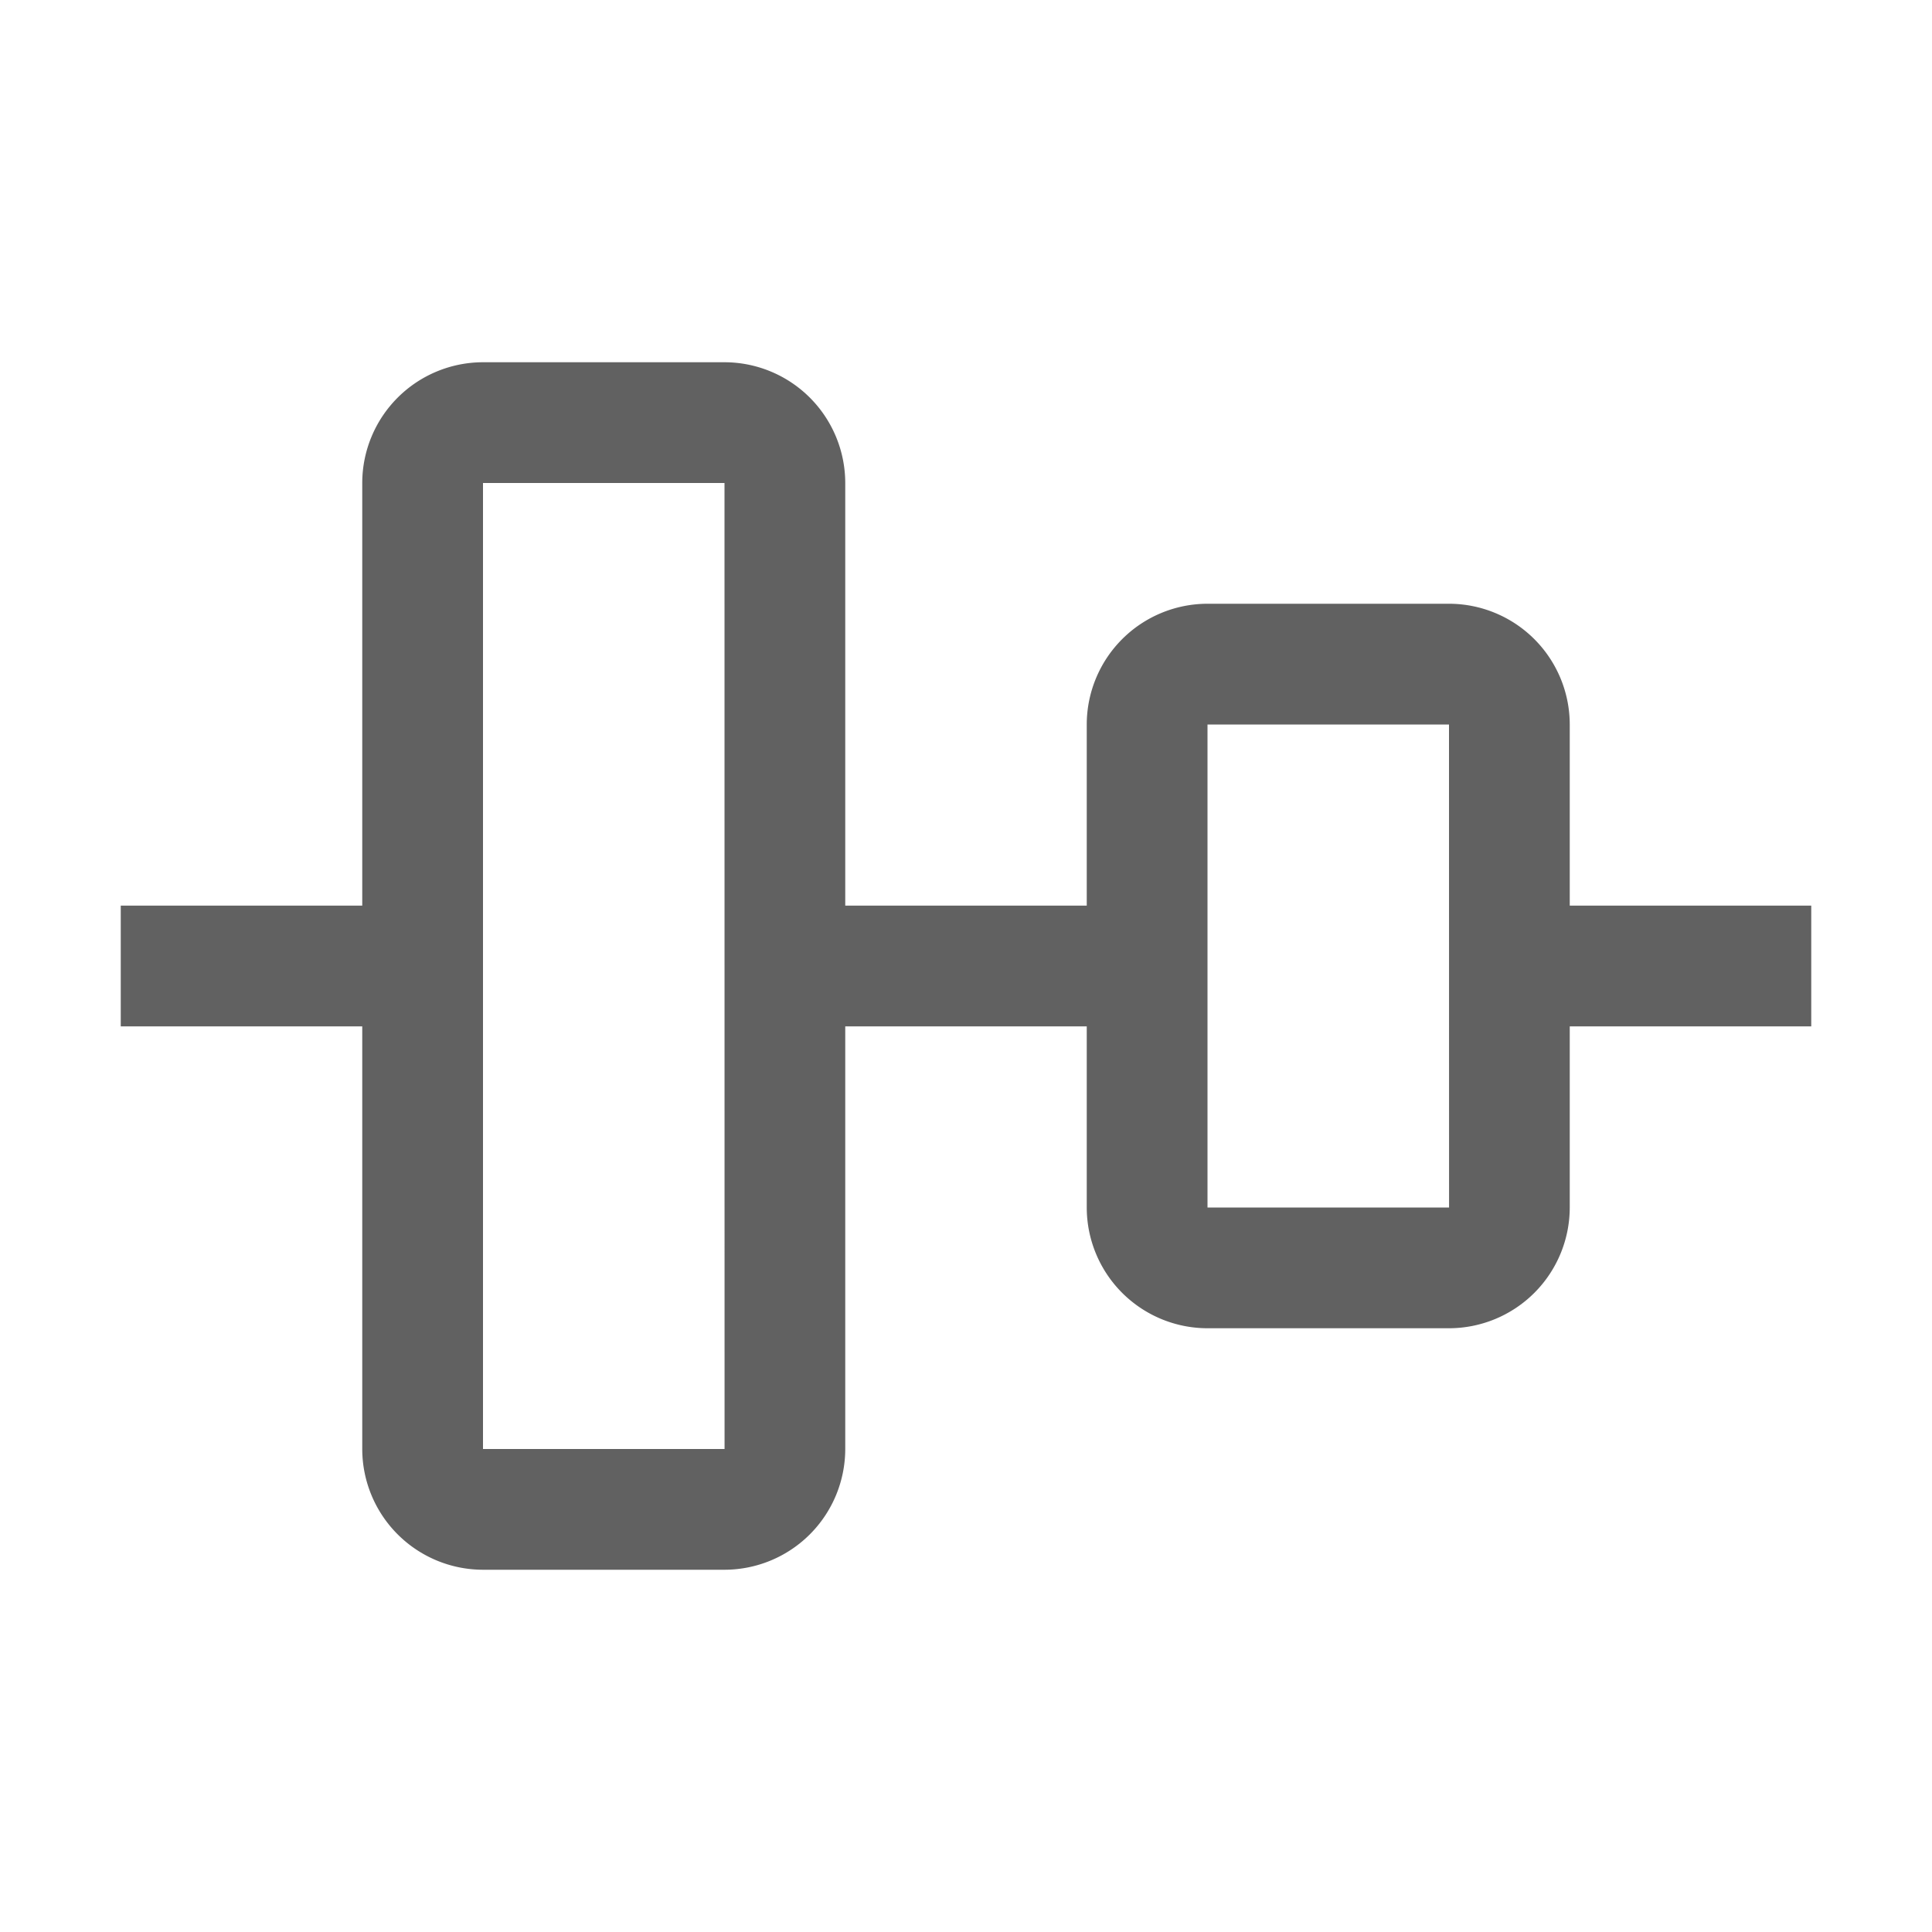 <svg height="32" viewBox="0 0 32 32" width="32" xmlns="http://www.w3.org/2000/svg"><path fill="#616161" d="m30 15h-4v-3a2.002 2.002 0 0 0 -2-2h-4a2.002 2.002 0 0 0 -2 2v3h-4v-7a2.002 2.002 0 0 0 -2-2h-4a2.002 2.002 0 0 0 -2 2v7h-4v2h4v7a2.002 2.002 0 0 0 2 2h4a2.002 2.002 0 0 0 2-2v-7h4v3a2.002 2.002 0 0 0 2 2h4a2.002 2.002 0 0 0 2-2v-3h4zm-22 9v-16h4l.001 16zm12-4v-8h4l.001 8z"/><path d="m0 0h32v32h-32z" fill="none"/></svg>